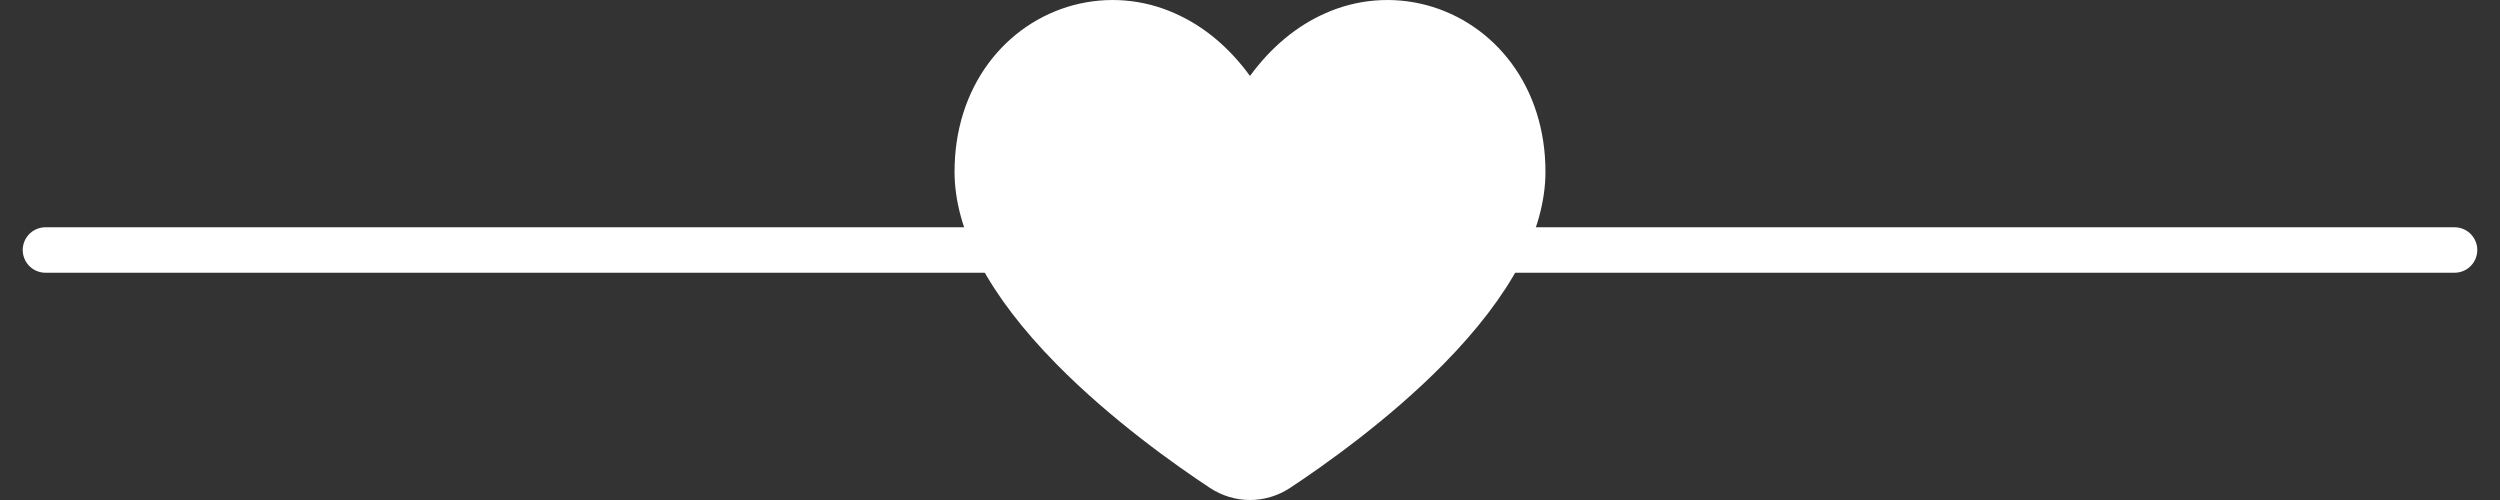 <svg width="55" height="11" viewBox="0 0 55 11" fill="none" xmlns="http://www.w3.org/2000/svg">
<rect x="0" y="0" width="55" height="11" fill="#333333" stroke="none"/>
<path d="M1 5.5H54" stroke="white" stroke-linecap="round"/>
<path d="M33.25 1.388C32.784 0.76 32.127 0.311 31.383 0.113C30.639 -0.085 29.852 -0.021 29.148 0.296C28.518 0.575 27.956 1.046 27.5 1.671C27.044 1.044 26.482 0.574 25.852 0.296C25.148 -0.021 24.361 -0.085 23.617 0.113C22.873 0.311 22.216 0.76 21.75 1.388C21.259 2.049 21 2.875 21 3.776C21 5.073 21.753 6.496 23.238 8.006C24.448 9.237 25.877 10.245 26.622 10.736C26.884 10.908 27.189 11 27.5 11C27.811 11 28.116 10.908 28.378 10.736C29.122 10.245 30.552 9.237 31.762 8.006C33.247 6.496 34 5.073 34 3.776C34 2.875 33.741 2.049 33.25 1.388Z" fill="white"/>
</svg>
